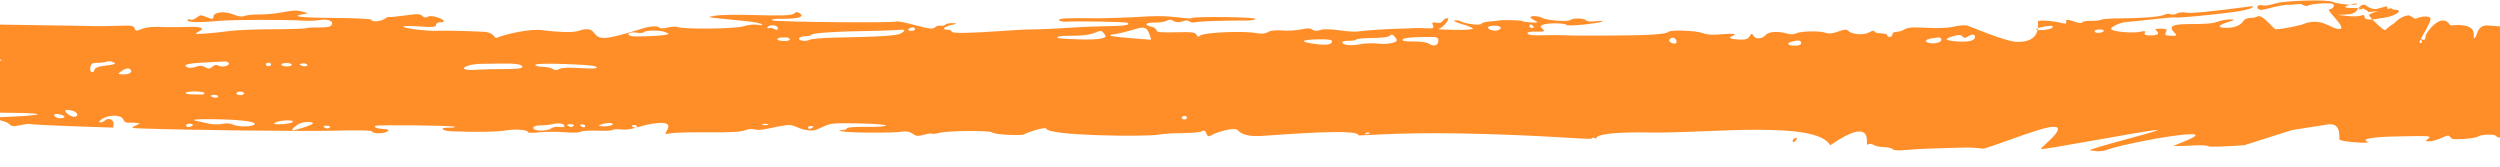 <svg width="1920" height="128" viewBox="0 0 1920 128" fill="none" xmlns="http://www.w3.org/2000/svg">
<path d="M-196.866 56.275C-182.409 58.669 -180.312 59.128 -180.864 59.811C-181.207 60.244 -180.447 61.47 -179.159 62.553C-177.259 64.153 -177.394 65.032 -179.92 67.374C-181.6 68.942 -184.224 70.228 -185.683 70.202C-187.142 70.176 -188.871 71.35 -189.533 72.931C-190.87 76.093 -189.533 79.425 -186.885 79.491C-186.002 79.491 -182.948 81.013 -180.03 82.883C-172.39 87.777 -158.19 90.624 -140.275 90.86C-123.107 91.083 -70.66 92.782 -49.789 93.792C-37.073 94.409 -14.939 93.3 -23.265 92.48C-25.718 92.231 -24.638 91.778 -20.236 91.26C-13.246 90.433 -13.247 90.433 -18.066 89.043L-22.897 87.645L-18.47 86.124C-16.018 85.29 -12.964 85.067 -11.689 85.625C-10.414 86.183 -0.481 86.668 10.273 86.681C21.027 86.694 29.366 87.206 28.753 87.816C28.14 88.426 18.354 89.266 7.183 89.679C-10.365 90.335 -12.02 90.584 -4.528 91.496C0.377 92.1 5.282 93.628 6.803 95.045C9.035 97.177 10.31 97.328 15.73 96.108C19.139 95.334 22.769 94.96 23.627 95.295C24.485 95.629 39.017 96.384 56.123 96.967L87.049 98.024L87.159 94.849C87.27 91.568 82.782 90.171 80.28 92.756C79.948 93.104 79.46 93.403 78.858 93.625C78.257 93.847 77.561 93.986 76.834 94.028C75.608 94.028 76.319 92.828 78.355 91.404C83.37 87.901 93.352 88.052 94.603 91.647C95.118 93.11 96.565 94.271 97.828 94.212C99.921 94.177 102.016 94.23 104.094 94.37C108.067 94.626 108.067 94.626 104.094 96.489C100.354 98.253 100.55 98.365 107.908 98.64C142.304 99.913 232.802 100.969 256.175 100.372C275.905 99.874 285.261 100.064 285.691 100.969C286.586 102.891 295.047 102.832 297.585 100.884C299.13 99.697 298.419 99.263 294.642 99.067C289.676 98.811 286.733 97.676 288.352 96.639C289.774 95.734 347.911 96.344 349.248 97.295C349.897 97.748 348.021 98.07 345.041 98.03C336.826 97.906 338.984 100.576 347.335 100.877C367.016 101.579 381.817 101.317 388.77 100.156C396.373 98.883 405.508 99.664 405.447 101.579C405.447 102.084 409.714 102.091 414.901 101.579C421.169 101.072 427.543 101.072 433.81 101.579C438.973 102.091 444.381 101.933 445.766 101.225C447.152 100.516 453.124 100.129 458.838 100.359C464.553 100.589 469.801 100.359 470.304 99.801C470.806 99.244 473.983 99.093 477.588 99.447C486.319 100.307 492.977 95.262 506.147 94.448C516.521 93.792 512.904 99.014 511.678 101.074C510.537 102.99 511.114 103.206 515.124 102.386C517.772 101.842 530.685 101.494 543.818 101.619C560.336 101.769 569.005 101.31 571.936 100.116C574.56 99.047 577.601 98.804 579.919 99.46C584.432 100.772 592.844 97.532 604.444 96.095C609.532 95.419 612.85 98.716 617.835 99.585C623.77 100.766 625.548 100.516 631.434 97.669C637.762 94.606 639.601 94.389 659.307 94.77C670.846 94.98 680.374 95.721 680.349 96.41C680.325 97.099 673.544 97.564 665.377 97.446C656.793 97.322 650.429 97.787 650.404 98.548C650.38 99.309 648.871 99.861 646.873 99.861C643.586 99.861 643.586 99.933 646.934 100.884C651.152 102.078 687.302 102.242 693.311 101.087C695.911 100.589 698.78 101.186 700.828 102.649C703.624 104.649 704.936 104.781 709.412 103.501C712.22 102.688 715.04 102.301 715.543 102.662C716.046 103.022 718.829 102.734 721.674 102.006C728.505 100.293 760.547 100.084 762.031 101.743C763.514 103.403 785.33 104.499 786.764 103.055C787.328 102.465 799.829 97.801 803.41 98.548C803.41 104.407 880.07 105.135 889.279 103.449C893.13 102.74 901.664 102.183 908.237 102.209C914.81 102.235 921.37 101.645 922.817 100.897C924.853 99.854 925.699 100.241 926.496 102.478C927.44 105.01 928.029 105.161 930.837 103.593C934.896 101.323 947.871 97.538 950.41 99.861C951.942 101.264 955.276 105.286 968.839 104.407C987.233 103.219 1044.18 98.548 1043.31 104.006C1044.18 104.348 1073.49 101.579 1122.04 102.478C1184.32 103.633 1221.61 107.477 1222.21 106.46C1222.81 105.443 1223.84 105.443 1225.79 106.512C1227.74 107.582 1216.43 100.844 1268.96 101.763C1310.54 102.491 1394.96 92.16 1405.6 111.564C1440.46 87.575 1432.4 111.99 1434.08 111.124C1435.76 110.258 1437.4 110.252 1438.99 111.328C1440.21 112.174 1443.71 112.922 1446.7 112.968C1449.69 113.014 1452.83 113.722 1453.52 114.529C1454.42 115.526 1457.86 115.73 1464.05 115.146C1471.06 114.569 1478.11 114.188 1485.19 114.004C1491.76 113.847 1501.54 113.545 1506.92 113.348C1512.3 113.151 1519.18 113.506 1522.32 114.175C1525.46 114.844 1565.56 98.063 1576.33 97.4C1589.69 96.58 1566.64 113.46 1567.51 114.444C1568.38 115.428 1647.08 100.379 1656.25 99.861C1664.03 99.421 1600.53 114.837 1605.4 115.533C1612.54 116.563 1615.27 116.333 1620.47 114.299C1625.67 112.266 1667.84 102.996 1683.56 103.075C1694.51 103.127 1667.77 112.082 1669.41 112.174C1674.14 112.183 1678.87 112.031 1683.56 111.721C1689.69 111.374 1695.25 111.629 1695.89 112.299C1696.53 112.968 1708.01 112.686 1723.59 111.518L1760.38 99.861L1788.65 95.445C1798.83 94.671 1796.05 106.565 1796.8 107.3C1797.54 108.034 1803.11 108.881 1809.46 109.34C1815.82 109.799 1819.84 109.674 1818.43 109.058C1812.75 106.578 1821.15 105.122 1844.06 104.702C1865.97 104.275 1867.55 104.4 1865 106.381C1862.45 108.362 1862.63 108.533 1865.63 108.579C1867.49 108.579 1871.63 107.451 1874.87 106.001C1879.92 103.738 1880.89 103.646 1881.86 105.345C1882.76 106.939 1884.89 107.214 1892.27 106.69C1897.46 106.322 1902.01 105.627 1902.59 105.122C1904.8 103.154 1916.07 102.714 1917.13 104.544C1917.85 105.856 1920.46 106.08 1928.66 105.378C1934.44 104.886 1939.69 104.931 1940.29 105.483C1940.89 106.034 1943.54 106.598 1946.33 106.736C1950.58 106.945 2012.99 107.811 2027.91 107.87C2035.48 107.87 2056.84 111 2061.4 112.725C2064.34 113.847 2065.48 115.618 2065.37 118.924C2065.27 121.837 2066 123.254 2067.33 122.729C2068.67 122.204 2069.9 123.097 2070.48 124.697C2071.83 128.371 2075.95 128.227 2080.79 124.323C2083.53 122.099 2085.36 117.835 2086.55 110.829C2087.52 105.148 2089 100.005 2089.92 99.283C2090.84 98.562 2092.21 96.069 2092.99 93.832C2094.21 90.407 2093.51 89.102 2089.31 86.353C2084.64 83.342 2084.4 82.837 2087.39 80.961C2089.22 79.809 2090.37 78.398 2090.72 76.9C2090.72 75.868 2091.47 74.877 2092.8 74.132C2095.95 72.911 2095.34 69.539 2091.96 69.5C2087.32 69.434 2088.46 66.876 2093.67 65.662C2100.26 64.114 2099.93 57.429 2093.19 56.242C2089.23 55.547 2088.95 55.199 2091.47 54.189C2093.81 53.005 2095.72 51.593 2097.08 50.029C2099.53 47.281 2099.28 47.025 2093.72 46.192C2087.38 45.24 2086.72 44.158 2090.04 40.189C2091.47 38.49 2093.48 37.854 2095.78 38.379C2101.32 39.632 2098.93 33.262 2093.04 31.064C2090.48 30.113 2088.35 28.184 2088.4 26.852C2088.45 25.521 2087.11 24.379 2085.49 24.36C2083.88 24.34 2082.54 23.389 2082.58 22.326C2082.61 21.263 2084.03 20.358 2085.63 20.358C2087.22 20.358 2088.65 19.275 2088.69 17.819C2088.74 16.363 2089.66 14.893 2090.8 14.447C2094.42 13.03 2093.11 10.983 2089.1 11.777C2086.32 12.335 2085.05 11.777 2084.39 9.809C2083.78 7.953 2081.94 7.054 2078.52 7.008C2075.73 6.968 2073.13 6.142 2072.61 5.132C2072.08 4.121 2074.87 16.625 2070.91 16.061C2066.95 15.496 2059.24 5.935 2059.91 5.253C2069.38 22.602 2068.38 25.976 2059.41 3.943C2057.38 15.436 2068.76 39.745 2055.91 9.809C2052.06 20.276 2060.63 30.856 2055.91 13.381C2050.12 28.096 2065.54 38.047 2059.76 13.381C2060.82 13.814 2079.45 53.211 2064.44 24.36C2064.53 21.808 2070.78 25.783 2058.44 25.783C2050.41 25.752 2035.82 29.101 2027.91 28.368C2020.55 27.567 2031.29 33.931 2027.91 35.085C2024.81 36.148 2016.01 33.622 2010.86 32.966C2006.5 32.435 2019.84 83.624 1998.91 38.379C2007.89 83.999 2013.38 24.346 1969.41 23.697L1909.91 19.531C1901.95 19.413 1902.59 28.517 1900.4 29.278C1897.77 30.183 1906.41 17.062 1881.86 19.531C1874.87 8.162 1862.95 25.725 1862.9 27.313C1862.9 39.134 1847.21 15.543 1843.41 15.963C1839.61 16.382 1832.28 22.399 1831.93 23.055C1831.18 24.413 1819.36 12.879 1819.41 11.443C1819.41 10.859 1826.07 8.051 1830.41 7.69C1835.64 7.168 1814.56 10.398 1818.91 8.758L1814.91 6.466L1813.41 7.25C1807.44 7.342 1815.47 5.312 1814.91 5.811C1802.69 6.749 1817.56 6.136 1806.41 6.149C1792.47 6.149 1810.45 1.812 1810.41 2.901C1810.41 4.705 1794.36 2.986 1791.63 1.484C1787.88 -0.569 1754.24 0.376 1747.19 2.731C1743.52 3.944 1739.3 4.6 1737.79 4.18C1734.44 3.236 1732.5 4.745 1734.36 6.85C1735.29 7.907 1737.67 7.756 1742.69 6.332C1748.73 4.62 1755.86 3.634 1756.91 3.634C1758.23 4.279 1766.67 2.453 1767.68 3.242C1769.83 4.731 1771.56 5.014 1773.23 4.134C1775.46 2.967 1783.85 2.232 1790 2.658C1793.89 2.927 1792.86 6.549 1788.65 7.382C1786.58 7.789 1802.98 22.122 1796.8 22.247C1789.82 22.385 1784.63 13.784 1770.58 17.812C1769.36 19.125 1748.73 23.31 1747.19 22.247C1744.74 20.561 1737.18 10.531 1733.52 12.735C1731.99 13.436 1730.03 13.81 1728.02 13.784C1726.87 13.843 1725.79 14.081 1724.89 14.469C1724 14.856 1723.34 15.376 1723 15.963C1720.92 19.453 1716.12 21.447 1709.94 21.394C1702.58 21.329 1703.04 19.466 1711.08 16.96C1716.71 15.208 1716.94 14.946 1712.94 14.887C1709.74 14.951 1706.63 15.477 1703.93 16.409C1699.22 18.101 1694.7 18.508 1680.57 18.521C1668.63 18.521 1665.44 20.22 1669.4 24.425C1672.25 27.456 1672.21 27.515 1667.23 27.443C1663.05 27.384 1662.32 26.905 1663.44 24.733C1664.56 22.562 1663.83 22.109 1659.46 22.024C1655.27 21.965 1654.61 22.313 1656.25 23.697C1658.99 26 1656.99 27.285 1650.82 27.194C1647.44 27.141 1646.38 26.538 1647.2 25.225C1648.11 23.736 1647.36 23.559 1643.75 24.412C1638.33 25.691 1623.15 24.412 1621.5 22.529C1620.09 20.928 1628.66 16.947 1633.85 16.796C1636.02 16.73 1645.03 15.818 1653.63 14.795C1662.23 13.771 1669.96 13.142 1670.6 13.417C1671.91 13.988 1696.54 11.698 1715.14 9.278C1721.33 8.471 1727.75 7.028 1729.18 6.109C1731.3 4.764 1730.82 4.561 1726.83 5.099C1698.23 8.937 1682.1 10.472 1678.7 9.691C1677.56 9.452 1676.32 9.386 1675.12 9.502C1673.92 9.618 1672.81 9.911 1671.9 10.347C1670.28 11.233 1668.14 11.482 1666.9 10.937C1665.66 10.393 1663.53 10.629 1662.1 11.39C1659.23 12.925 1643.89 14.119 1626.78 14.139C1620.64 14.139 1614.73 14.591 1613.9 15.123C1613.07 15.654 1609.29 16.048 1605.71 15.995C1602.13 15.943 1599.03 16.54 1599 17.307C1598.98 18.075 1596.4 17.773 1593.05 16.566C1587.55 14.598 1586.19 14.801 1586.92 17.596C1587.08 18.193 1585.82 18.291 1584.05 17.812C1577.15 15.956 1565.23 15.116 1565.18 16.5C1565.09 19.072 1567.47 32.527 1549.41 32.166C1539.46 31.97 1512.51 19.826 1510.33 19.531C1508.15 19.236 1503.56 19.649 1500.14 20.509C1496.34 21.46 1488.45 21.788 1479.91 21.335C1469.18 20.771 1465.19 21.053 1462.74 22.536C1460.91 23.664 1458.3 24.458 1456.51 24.432C1454.72 24.405 1453.39 25.219 1453.36 26.4C1453.32 27.581 1452.36 28.368 1451.3 28.368C1450.23 28.368 1449.32 27.81 1449.35 27.016C1449.37 26.223 1447.2 25.658 1444.44 25.619C1441.68 25.58 1439.54 24.878 1439.54 24.025C1439.54 23.172 1437.76 23.566 1435.53 24.858C1431.4 27.259 1421.92 26.478 1419.33 23.546C1418.31 22.385 1416.2 22.575 1411.76 24.202C1407.53 25.783 1404.52 26.078 1402.08 25.166C1397.75 23.54 1382.85 23.854 1379.37 25.645C1377.92 26.393 1374.95 26.485 1372.79 25.849C1365.5 23.723 1358.21 24.195 1355.88 26.957C1353.23 30.1 1348.12 30.31 1346.55 27.351C1345.55 25.448 1345.07 25.54 1343.66 27.902C1342.43 29.916 1340.38 30.638 1336.41 30.428C1329.05 30.027 1326.86 29.116 1330.13 27.804C1334.69 26.006 1331.6 25.468 1321.82 26.36C1315.43 26.944 1310.99 26.662 1307.91 25.468C1302.6 23.415 1283.04 22.706 1281.31 24.504C1279.58 26.301 1265.85 27.174 1237.98 27.305C1210.5 27.436 1211 27.436 1200.96 27.056C1195.24 26.908 1189.51 26.922 1183.79 27.095C1177.25 27.305 1173.71 26.868 1173.18 25.783C1172.68 24.701 1174.83 24.215 1179.8 24.294C1186.36 24.392 1186.89 24.169 1184.71 22.247C1182.66 20.496 1182.72 19.879 1185.02 18.967C1188.85 17.452 1202.37 17.655 1203.21 19.203C1203.88 20.456 1228.25 17.983 1230.57 16.428C1231.31 15.936 1229.03 15.877 1225.67 16.291C1221.86 16.756 1218.85 16.474 1218.06 15.582C1216.53 13.837 1207.68 13.706 1206.02 15.405C1204.49 16.973 1187.16 15.654 1184.44 13.758C1182.29 12.269 1175.34 11.862 1175.3 13.227C1175.3 13.68 1176.75 14.782 1178.7 15.792C1181.75 17.373 1181.44 17.524 1175.67 17.202C1172.09 16.999 1169.22 16.546 1169.23 16.179C1169.23 15.523 1153.29 15.156 1151.33 15.739C1149.05 16.095 1146.71 16.341 1144.34 16.474C1140.94 16.723 1138.06 17.484 1137.67 18.232C1136.89 19.748 1125.75 18.488 1122.04 16.461C1121.42 16.109 1120.64 15.851 1119.78 15.712C1118.92 15.574 1118 15.561 1117.13 15.674C1115.76 15.943 1118.36 17.242 1122.91 18.541C1127.46 19.84 1131.17 21.427 1131.15 22.044C1131.12 22.66 1124.65 23.074 1116.68 22.956C1108.71 22.837 1103.42 22.483 1104.86 22.162C1108.26 21.401 1114.26 14.047 1111.5 14.001C1110.28 14.001 1108.75 14.887 1108.04 16.067C1107.25 17.38 1105.39 17.904 1103.02 17.452C1100.01 16.874 1099.5 17.268 1100.47 19.42C1101.51 21.729 1100.77 22.044 1095.01 21.722C1092.47 21.541 1089.9 21.482 1087.34 21.545C1086.79 21.644 1081.36 21.854 1075.39 22.011C1063.43 22.319 1045.87 23.507 1041.86 24.281C1040.55 24.537 1034.5 24.071 1028.56 23.257C1021.2 22.26 1016.44 22.188 1013.93 23.041C1011.41 23.894 1009.54 23.848 1007.97 22.752C1006.25 21.552 1004.23 21.526 999.213 22.621C994.567 23.464 989.623 23.731 984.756 23.402C979.851 22.995 975.632 23.454 973.719 24.628C971.549 25.941 968.814 26.17 964.829 25.422C954.737 23.526 924.08 24.904 921.652 27.39C920.561 28.499 919.752 28.289 918.893 26.688C917.851 24.753 915.484 24.471 902.952 24.793C891.401 25.088 888.237 24.793 888.237 23.316C888.112 22.714 887.684 22.142 887 21.659C886.315 21.176 885.4 20.801 884.35 20.574C878.071 19.164 879.678 17.229 887.047 17.334C890.628 17.386 894.675 16.756 895.95 15.943C897.667 14.854 899.077 14.887 901.223 16.087C903.369 17.288 905.159 17.399 908.176 16.389C910.996 15.457 912.578 15.484 913.449 16.468C913.89 16.864 914.607 17.152 915.443 17.267C916.279 17.383 917.167 17.317 917.912 17.084C920.99 16.323 941.653 15.641 957.57 15.772C961.15 15.772 964.155 15.221 964.179 14.5C964.179 13.043 916.576 12.466 915.129 13.903C914.7 14.336 909.709 14.053 903.958 13.247C896.941 12.432 889.733 12.198 882.584 12.551C872.014 13.247 848.776 14.106 842.718 14.04C818.635 13.752 812.834 14.04 813.533 15.549C813.865 16.251 815.986 16.776 817.948 16.658C828.126 16.061 864.754 16.717 865.894 17.517C868.421 19.275 864.227 19.905 848.089 20.174C838.929 20.332 827.549 20.797 822.571 21.217C811 22.045 799.354 22.542 787.684 22.706C785.464 22.752 777.518 23.218 769.732 23.769C743.98 25.58 730.847 25.737 730.896 24.255C730.819 23.87 730.473 23.514 729.927 23.26C729.381 23.006 728.676 22.871 727.953 22.884C722.974 22.811 724.642 20.535 730.663 19.183C735.482 18.101 735.568 17.95 731.705 17.773C729.314 17.668 726.727 18.2 725.991 18.947C725.669 19.29 725.128 19.559 724.467 19.707C723.806 19.855 723.068 19.872 722.386 19.754C721.086 19.433 719.234 19.971 718.069 21.014C716.377 22.523 713.753 22.234 702.9 19.334C695.543 17.366 689.326 16.113 688.762 16.474C686.738 17.786 594.033 16.907 592.868 15.582C592.157 14.768 595.468 14.27 601.231 14.382C612.967 14.559 618.092 12.971 614.303 10.334C612.354 8.982 611.422 8.937 610.244 10.144C608.454 11.974 602.102 12.204 574.057 11.456C563.72 11.174 552.439 11.456 549.152 12.04C543.144 13.142 543.143 13.142 552.071 14.139C556.976 14.683 565.964 15.569 571.911 16.107C577.859 16.645 583.708 17.707 584.775 18.482C586.067 19.426 585.131 19.612 581.967 19.039C579.281 18.547 574.609 19.039 571.176 20.148C564.934 22.188 525.019 22.667 520.593 20.751C519.366 20.24 515.921 20.41 512.916 21.125C509.103 22.031 507.018 21.998 506.147 21.027C505.277 20.056 502.395 20.01 497.993 20.706C494.216 21.302 471.935 29.255 463.78 29.13C454.78 29.037 458.166 21.788 449.261 22.496C442.701 23.152 445.46 26.708 414.399 22.975C400.272 22.562 383.205 28.164 381.414 29.044C379.624 29.922 379.855 24.845 371.7 24.438C356.593 23.69 342.834 23.395 334.692 23.651C327.114 23.887 311.001 21.886 309.823 20.568C309.223 19.912 314.41 19.761 321.755 20.279C332.681 21.053 334.778 20.869 334.839 19.151C334.839 17.957 336.163 17.117 337.892 17.143C342.65 17.215 341.571 15.175 335.832 13.312C332.284 12.175 329.832 12.037 328.475 12.899C327.077 13.791 325.777 13.588 324.318 12.243C322.491 10.563 320.639 10.518 310.829 11.908C304.624 12.787 299.069 13.312 298.652 13.05C298.235 12.787 296.666 13.483 295.292 14.526C292.545 16.605 285.176 17.078 285.237 15.182C285.237 14.526 273.134 13.903 258.259 13.804C231.584 13.62 222.853 12.702 232.066 11.049L236.677 10.222L231.846 8.825C228.289 7.795 224.488 7.933 217.499 9.343C211.69 10.449 205.588 11.052 199.423 11.128C194.653 11.056 189.527 11.534 187.835 12.217C185.714 13.069 183.041 12.702 178.92 10.996C172.446 8.32 164.046 9.284 163.935 12.722C163.862 14.946 162.869 14.952 157.804 12.781C154.469 11.364 153.451 11.469 151.011 13.522C149.466 14.834 147.197 15.49 146.106 15.037C145.014 14.585 144.021 14.716 143.996 15.47C143.996 17.229 153.083 17.439 168.865 16.015C179.497 15.064 218.075 14.998 234.568 15.91C238.251 16.082 241.963 15.905 245.531 15.385C251.736 14.322 256.506 16.238 254.764 19.105C253.869 20.587 250.902 21.165 244.734 21.073C239.963 21.001 235.512 21.27 234.924 21.657C234.335 22.044 222.759 22.418 209.172 22.47C195.585 22.523 180.87 23.126 176.48 23.782C170.564 24.612 164.561 25.254 158.503 25.704C149.318 26.36 148.828 26.262 152.372 24.451C158.013 21.571 154.898 20.299 143.138 20.679C137.363 20.863 131.01 20.942 128.803 20.843C117.473 20.358 112.629 20.719 108.644 22.352C104.658 23.986 104.131 23.953 103.383 21.775C102.672 19.702 100.93 19.433 90.801 19.807C84.425 20.036 76.54 20.161 73.573 20.082C70.605 20.003 66.522 19.912 64.621 19.886L52.187 19.682C37.263 19.426 -8.023 18.744 -14.877 18.678C-18.458 18.646 -21.462 19.157 -21.487 19.807C-21.487 21.526 -28.845 21.421 -30.414 19.675C-31.64 18.363 -58.263 18.173 -77.221 19.367C-81.01 19.603 -85.093 19.367 -86.16 18.836C-91.641 16.127 -97.11 16.349 -100.63 19.426C-102.567 21.119 -106.025 22.634 -108.196 22.706C-115.97 23.047 -121.354 22.326 -120.152 21.106C-119.72 20.748 -119.047 20.492 -118.273 20.393C-117.498 20.294 -116.682 20.359 -115.995 20.574C-114.413 21.001 -113.113 20.692 -113.089 19.918C-113.09 19.53 -113.344 19.154 -113.807 18.854C-114.27 18.555 -114.914 18.351 -115.627 18.278C-137.074 16.737 -140.863 16.92 -140.949 19.505C-141.047 22.549 -146.038 22.877 -147.595 19.938C-147.989 19.365 -148.683 18.866 -149.595 18.499C-150.506 18.133 -151.596 17.915 -152.733 17.872C-154.916 17.872 -156.792 17.32 -156.78 16.75C-156.768 16.179 -160.03 15.667 -164.211 15.648C-168.278 15.638 -172.309 15.242 -176.118 14.48C-179.478 13.627 -180.582 13.824 -180.631 15.339C-180.68 16.855 -182.384 17.15 -188.135 16.553L-195.579 15.779L-189.595 17.57C-186.051 18.705 -181.587 19.321 -179.392 18.98C-176.302 18.501 -175.382 19.17 -174.941 22.227C-174.389 26.164 -173.715 26.288 -160.778 25.101C-155.382 24.609 -153.42 24.865 -154.033 25.98C-154.142 26.195 -154.332 26.397 -154.591 26.572C-154.85 26.747 -155.173 26.892 -155.54 26.998C-155.907 27.104 -156.311 27.169 -156.726 27.189C-157.142 27.209 -157.561 27.184 -157.957 27.115C-158.782 26.98 -159.667 26.999 -160.468 27.169C-161.27 27.338 -161.941 27.647 -162.372 28.046C-162.964 28.484 -163.753 28.834 -164.667 29.063C-165.581 29.293 -166.588 29.394 -167.596 29.358C-170.122 29.319 -171.507 30.231 -171.569 31.95C-171.569 33.406 -172.734 34.574 -174.021 34.574C-175.812 34.574 -175.824 34.948 -174.021 36.161C-170.857 38.365 -171.164 39.914 -174.745 39.861C-176.339 39.861 -177.712 39.258 -177.688 38.628C-177.602 35.971 -183.979 36.115 -188.651 38.884C-193.973 42.033 -193.408 44.23 -187.768 42.315C-183.746 40.944 -173.359 42.708 -172.329 44.939C-171.544 46.625 -177.234 47.058 -191.287 46.395C-197.848 46.087 -199.871 46.454 -199.871 47.976C-199.871 49.17 -198.767 49.688 -197.026 49.288C-195.481 48.927 -192.562 49.688 -190.809 50.902C-188.086 52.798 -188.001 53.408 -190.331 54.353C-191.839 54.969 -195.235 55.166 -197.614 54.772C-199.993 54.379 -202.078 54.353 -202.09 54.707C-202.103 55.061 -199.736 55.763 -196.768 56.255L-196.866 56.275ZM-163.757 19.689C-160.165 19.288 -157.185 19.498 -157.209 20.148C-157.209 21.683 -162.47 22.851 -168.846 22.772C-175.53 22.674 -172.157 20.633 -163.77 19.702L-163.757 19.689ZM-169.202 81.052C-167.976 81.052 -167.216 81.321 -167.228 81.709C-167.24 82.096 -168.049 82.614 -169.263 83.066C-170.477 83.519 -171.262 83.237 -171.238 82.41C-171.213 81.584 -170.343 81.033 -169.202 81.052ZM-160.618 66.738C-158.423 69.159 -158.436 70.615 -160.618 70.582C-162.605 70.582 -164.64 66.502 -163.23 65.374C-162.801 65.026 -161.562 65.662 -160.581 66.738H-160.618ZM-152.684 82.325C-149.99 82.873 -147.665 83.843 -146.014 85.107C-143.966 86.891 -143.561 86.865 -142.335 84.897C-141.292 83.191 -140.324 83.04 -138.227 84.241C-134.107 86.629 -138.815 89.843 -143.733 88C-146.038 87.19 -148.694 86.711 -151.446 86.609C-153.837 86.576 -155.125 86.012 -154.487 85.297C-154.148 84.955 -154.045 84.56 -154.195 84.181C-154.345 83.802 -154.739 83.463 -155.309 83.224C-158.521 81.859 -157.442 81.485 -152.684 82.312V82.325ZM-119.833 34.744C-118.68 34.305 -117.834 34.574 -117.859 35.4C-117.883 36.227 -118.754 36.778 -119.894 36.758C-121.035 36.739 -121.881 36.489 -121.868 36.102C-121.856 35.715 -121.047 35.197 -119.833 34.744ZM-104.615 83.729C-99.44 83.893 -97.674 84.523 -97.736 86.196C-97.846 89.377 -106.32 90.407 -109.275 87.613C-112.954 84.162 -112.169 83.486 -104.615 83.722V83.729ZM-85.252 22.654C-81.868 22.706 -81.635 23.008 -83.732 24.661C-84.477 25.211 -85.441 25.666 -86.554 25.993C-87.667 26.32 -88.902 26.51 -90.17 26.551C-93.554 26.498 -93.787 26.196 -91.69 24.543C-90.945 23.993 -89.981 23.538 -88.868 23.212C-87.755 22.885 -86.52 22.694 -85.252 22.654ZM-91.715 84.831C-91.419 84.84 -91.131 84.882 -90.868 84.955C-90.605 85.028 -90.374 85.129 -90.19 85.253C-90.005 85.377 -89.872 85.52 -89.799 85.674C-89.726 85.827 -89.714 85.987 -89.765 86.143C-89.804 86.541 -90.01 86.929 -90.366 87.279C-90.723 87.628 -91.221 87.931 -91.825 88.164C-93.051 88.61 -93.812 88.065 -93.775 86.852C-93.738 85.638 -92.868 84.811 -91.715 84.831ZM-52.315 24.996C-50.218 26.492 -53.762 27.456 -57.306 26.36C-60.85 25.265 -60.752 25.252 -57.147 24.72C-55.148 24.425 -52.916 24.55 -52.303 24.989L-52.315 24.996ZM-43.731 23.27C-42.603 23.27 -41.855 23.828 -41.88 24.622C-41.904 25.416 -43.216 25.934 -45.007 25.901C-46.797 25.868 -47.57 25.304 -46.858 24.55C-46.6 24.206 -46.174 23.905 -45.623 23.68C-45.073 23.455 -44.419 23.314 -43.731 23.27ZM-43.928 85.54C-42.701 85.54 -41.953 86.097 -41.978 86.891C-42.002 87.685 -42.824 88.203 -44.013 88.203C-45.203 88.203 -45.988 87.645 -45.963 86.852C-45.939 86.058 -45.117 85.54 -43.928 85.54ZM-1.278 45.523C2.082 46.087 2.082 46.133 -1.278 47.045C-2.379 47.309 -3.577 47.436 -4.783 47.418C-5.989 47.4 -7.172 47.236 -8.243 46.94C-11.591 45.923 -11.591 45.883 -8.243 45.418C-5.94 45.149 -3.55 45.185 -1.278 45.523ZM45.565 87.763C47.735 88.157 49.501 89.023 49.477 89.679C49.477 90.991 44.682 91.221 42.892 89.981C40.267 88.151 41.592 87.049 45.553 87.77L45.565 87.763ZM55.375 84.949C59.924 85.986 60.905 89.712 56.601 89.646C53.818 89.607 48.888 85.52 50.47 84.523C50.923 84.228 53.045 84.411 55.375 84.949ZM74.823 48.212C77.411 48.252 80.697 47.865 81.813 47.386C82.578 47.139 83.474 47.035 84.362 47.09C85.249 47.145 86.077 47.355 86.718 47.688C89.833 49.052 88.852 49.413 78.257 50.771C75.252 51.158 72.628 52.411 72.591 53.474C72.555 54.536 71.647 55.442 70.629 55.442C69.612 55.442 69.023 53.762 69.403 51.781C69.894 48.875 70.997 48.16 74.897 48.219L74.823 48.212ZM98.944 52.621C102.782 54.3 100.379 57.213 95.265 57.121C90.151 57.029 90.029 56.944 93.561 54.444C95.584 53.014 98.024 52.194 98.993 52.621H98.944ZM150.716 70.268C154.493 70.392 157.387 71.015 157.044 71.619C156.701 72.222 155.818 72.701 155.021 72.649C154.223 72.596 150.949 72.524 147.565 72.472C144.18 72.419 141.998 71.862 142.66 71.206C143.322 70.55 146.976 70.136 150.753 70.268H150.716ZM156.038 48.055L172.188 47.202C172.969 47.161 173.752 47.27 174.396 47.511C175.039 47.751 175.5 48.107 175.695 48.514C176.664 50.515 170.103 52.05 167.7 50.384C166.4 49.483 164.9 49.747 163.2 51.178C161.029 53.001 160.183 53.067 157.608 51.624C155.241 50.312 153.672 50.226 150.447 51.322C148.227 52.07 145.407 52.325 144.315 51.873C139.741 49.905 143.42 48.711 155.989 48.055H156.038ZM146.008 94.98C147.798 94.98 148.57 95.577 147.859 96.331C147.601 96.675 147.175 96.975 146.624 97.201C146.074 97.426 145.42 97.567 144.732 97.61C143.604 97.61 142.856 97.053 142.881 96.259C142.905 95.465 144.217 94.947 146.008 94.98ZM164.34 91.568C182.256 91.746 195.745 93.241 195.683 95.052C195.61 97.269 184.046 97.873 179.533 95.898C178.343 95.32 176.862 94.941 175.274 94.807C173.686 94.673 172.06 94.79 170.594 95.144C167.069 95.76 163.241 95.655 159.852 94.849C156.492 94.088 152.813 93.267 151.354 92.959C145.958 91.818 149.613 91.424 164.34 91.568ZM166.94 73.292C168.865 74.604 165.861 75.693 163.261 74.604C161.299 73.744 161.287 73.377 163.261 72.997C163.866 72.852 164.537 72.805 165.191 72.862C165.845 72.919 166.453 73.078 166.94 73.318V73.292ZM184.561 70.373C185.284 70.36 185.99 70.495 186.535 70.749C187.081 71.003 187.427 71.359 187.504 71.744C187.415 72.129 187.049 72.482 186.484 72.727C185.92 72.971 185.199 73.089 184.475 73.056C183.752 73.068 183.047 72.933 182.501 72.679C181.955 72.425 181.609 72.07 181.532 71.684C181.622 71.299 181.987 70.946 182.552 70.702C183.117 70.457 183.837 70.339 184.561 70.373ZM206.205 48.166C207.431 48.166 208.179 48.724 208.154 49.518C208.13 50.312 207.308 50.83 206.119 50.83C204.929 50.83 204.145 50.272 204.169 49.478C204.194 48.685 205.015 48.166 206.205 48.166ZM216.861 92.723C222.256 92.001 226.561 92.723 224.378 94.002C222.195 95.281 210.57 96.036 210.607 94.875C210.607 94.147 213.452 93.176 216.849 92.723H216.861ZM220.135 48.376C222.33 48.376 224.096 49.032 224.071 49.761C224.047 50.489 222.232 51.072 220.049 51.027C217.866 50.981 216.088 50.371 216.113 49.642C216.137 48.914 217.952 48.33 220.135 48.376ZM227.897 96.193C229.859 94.724 233.354 93.622 235.929 93.661C244.096 93.779 240.626 96.095 226.769 99.769C223.311 100.687 223.74 99.309 227.897 96.193ZM235.439 49.137C237.364 50.449 234.36 51.538 231.76 50.449C229.798 49.59 229.786 49.222 231.76 48.842C232.365 48.697 233.035 48.65 233.689 48.707C234.343 48.765 234.952 48.923 235.439 49.163V49.137ZM251.576 96.548C253.17 96.548 254.029 97.204 253.317 97.899C252.606 98.594 251.368 98.909 250.313 98.457C247.48 97.256 247.995 96.489 251.539 96.548H251.576ZM368.193 49.059L384.331 48.822C396.483 48.645 401.229 49.393 401.167 51.486C401.167 52.562 396.434 53.067 386.685 53.06C379.868 53.018 373.051 53.182 366.268 53.552C362.871 53.841 359.082 53.742 357.513 53.329C353.233 52.201 360.836 49.163 368.205 49.059H368.193ZM415.085 96.292C418.334 96.274 421.55 95.941 424.577 95.308C429.2 94.16 433.553 94.934 433.479 96.895C433.479 97.643 431.75 97.906 429.58 97.499C428.454 97.312 427.248 97.319 426.13 97.516C425.011 97.714 424.035 98.093 423.338 98.601C420.138 101.041 409.469 100.779 409.555 98.266C409.555 97.04 411.713 96.298 415.098 96.298L415.085 96.292ZM434.374 49.209C449.887 49.708 457.784 50.482 458.286 51.551C458.789 52.621 455.356 52.916 445.815 52.293C437.072 51.722 431.615 51.958 429.666 52.949C427.434 54.123 426.183 54.116 424.491 52.949C423.264 52.116 419.672 51.355 416.679 51.309C413.687 51.263 411.125 50.581 411.149 49.833C411.149 48.94 419.451 48.704 434.362 49.177L434.374 49.209ZM438.703 95.386C440.297 95.386 441.156 96.042 440.444 96.738C439.733 97.433 438.495 97.748 437.44 97.295C434.607 96.095 435.122 95.327 438.666 95.386H438.703ZM447.458 95.518C448.599 95.518 449.433 96.174 449.408 96.935C449.384 97.696 448.525 97.971 447.397 97.499C446.436 97.177 445.742 96.669 445.46 96.082C445.46 95.721 446.281 95.498 447.471 95.518H447.458ZM468.047 94.448C470.034 94.448 471.076 95.104 470.39 95.806C469.703 96.508 466.711 97.079 463.78 97.033C459.599 96.974 459.083 96.666 461.438 95.675C463.36 94.919 465.664 94.492 468.047 94.448ZM488.894 25.101C491.469 25.567 493.995 25.357 494.706 24.622C496.264 23.008 507.668 23.126 511.396 24.793C513.946 25.934 513.934 26.19 511.334 26.708C505.927 27.784 487.508 28.44 484.627 27.653C480.016 26.4 483.744 24.176 488.894 25.107V25.101ZM487.312 96.062C488.452 96.062 489.286 96.718 489.25 97.479C489.213 98.24 488.367 98.516 487.238 98.043C486.277 97.721 485.583 97.214 485.301 96.626C485.301 96.266 486.122 96.042 487.312 96.062ZM589.275 95.321C590.894 95.76 590.502 96.049 588.049 96.095C586.062 96.134 584.836 95.806 585.486 95.393C586.136 94.98 587.939 94.94 589.275 95.314V95.321ZM593.408 19.459C593.94 19.449 594.471 19.499 594.964 19.606C595.458 19.713 595.904 19.875 596.273 20.08C596.643 20.286 596.927 20.531 597.107 20.799C597.287 21.067 597.36 21.353 597.32 21.637C597.32 23.225 596.584 23.382 594.609 22.26C593.236 21.486 591.335 21.171 590.649 21.604C589.962 22.037 589.349 21.716 589.422 20.948C589.496 20.181 591.262 19.453 593.457 19.485L593.408 19.459ZM600.066 28.834C601.527 28.861 602.989 28.839 604.444 28.768C605.204 28.709 606.185 29.326 606.59 30.126C606.995 30.926 604.947 31.556 602.163 31.517C599.38 31.477 597.013 30.861 597.037 30.113C597.127 29.727 597.492 29.375 598.057 29.13C598.622 28.885 599.342 28.767 600.066 28.801V28.834ZM618.877 27.791C620.864 27.791 622.887 27.299 623.267 26.662C624.052 25.35 642.593 24.09 664.96 23.835C673.127 23.743 683.244 23.402 687.278 23.087C695.457 22.431 696.242 22.857 692.085 25.567C689.326 27.364 675.555 28.263 641.097 28.893C631.937 29.063 623.169 29.831 621.734 30.592C618.497 32.304 612.059 31.025 613.984 29.044C614.552 28.638 615.295 28.313 616.149 28.094C617.003 27.876 617.944 27.772 618.889 27.791H618.877ZM622.642 96.744C623.868 96.744 624.628 97.013 624.616 97.4C624.604 97.787 623.794 98.299 622.581 98.758C621.367 99.218 620.582 98.929 620.606 98.102C620.631 97.276 621.501 96.725 622.642 96.744ZM700.926 21.053C702.067 21.053 702.802 21.611 702.778 22.405C702.753 23.198 701.441 23.717 699.651 23.684C697.86 23.651 697.088 23.093 697.799 22.332C698.057 21.988 698.484 21.688 699.034 21.463C699.584 21.238 700.238 21.096 700.926 21.053ZM823.552 27.443C831.118 27.508 836.844 26.787 840.45 25.311C845.698 23.159 845.98 23.172 848.003 25.822C849.831 28.21 849.499 28.709 845.49 29.627C842.951 30.211 835.508 30.48 828.948 30.237C813.239 29.64 812.05 29.516 812.087 28.407C812.087 27.817 817.2 27.39 823.564 27.449L823.552 27.443ZM864.018 24.53C866.826 23.756 871.082 22.562 873.669 21.847C879.077 20.325 881.223 21.473 882.927 26.793L884.154 30.52L870.665 29.496C854.723 28.289 848.837 27.108 855.042 26.38C858.165 25.935 861.191 25.313 864.067 24.523L864.018 24.53ZM854 47.5C859.224 46.247 864.999 43.987 865.894 46.5C867.121 49.833 876.078 43.359 868.5 42.5C860.566 41.601 846.397 49.324 854 47.5ZM909.635 89.056C910.861 89.056 911.609 89.614 911.585 90.407C911.56 91.201 910.739 91.719 909.549 91.719C908.36 91.719 907.575 91.162 907.6 90.368C907.624 89.574 908.446 89.056 909.635 89.056ZM1013.14 30.211C1020.12 30.1 1023.09 30.565 1023.05 31.773C1022.98 34.069 1018.97 34.869 1011.83 33.996C997.386 32.238 998.012 30.454 1013.16 30.211H1013.14ZM1035.8 31.346C1038.39 31.385 1041.21 30.9 1041.81 30.31C1042.41 29.719 1048.12 29.188 1054.3 29.168C1060.87 29.168 1066.34 28.453 1067.3 27.508C1068.62 26.196 1069.33 26.282 1070.86 27.895C1071.8 28.816 1072.45 29.81 1072.79 30.841C1072.79 32.875 1065.08 34.292 1058.33 33.465C1053.6 33.022 1048.74 33.209 1044.18 34.01C1037.36 35.367 1030.83 34.593 1030.89 32.448C1030.89 31.792 1033.22 31.287 1035.79 31.326L1035.8 31.346ZM1050.52 101.763C1051.75 101.763 1052.49 102.321 1052.47 103.114C1070.86 101.743 1062.28 99.861 1061.08 99.861C1059.88 99.861 1048.46 103.869 1048.48 103.075C1048.51 102.281 1049.33 101.763 1050.52 101.763ZM1091.48 28.433C1104.43 28.236 1104.72 28.309 1104.61 31.543C1104.49 35.118 1100.93 36.023 1097.18 33.419C1095.88 32.507 1090.77 31.818 1085.58 31.858C1078.81 31.904 1076.58 31.477 1077.26 30.277C1077.87 29.24 1083.09 28.558 1091.46 28.433H1091.48ZM1147.81 19.735C1152.79 19.807 1154.25 21.703 1150.48 23.172C1147.73 24.261 1142.73 22.844 1142.8 20.988C1142.8 20.246 1145.03 19.675 1147.81 19.735ZM1175.6 18.816C1176.14 18.816 1176.96 19.367 1177.65 20.174C1178.33 20.981 1177.9 21.486 1176.7 21.486C1176.4 21.471 1176.11 21.423 1175.84 21.346C1175.57 21.269 1175.33 21.164 1175.14 21.038C1174.95 20.911 1174.81 20.765 1174.73 20.609C1174.64 20.453 1174.62 20.29 1174.65 20.128C1174.65 19.334 1175.06 18.816 1175.6 18.816ZM1283.86 29.057C1285 28.61 1286.4 29.201 1287.09 30.408C1288.51 32.947 1286.91 34.292 1283.94 33.032C1283.35 32.807 1282.86 32.511 1282.53 32.166C1282.19 31.822 1282.02 31.441 1282.01 31.053C1282 30.665 1282.17 30.281 1282.49 29.934C1282.82 29.587 1283.29 29.287 1283.88 29.057H1283.86ZM1376.55 31.858C1381.56 30.67 1383.34 31.012 1383.27 33.17C1383.27 34.443 1381.41 35.138 1378.23 35.085C1372.66 35 1371.63 33.039 1376.55 31.877V31.858ZM1378.84 105.988C1380.06 105.528 1380.36 105.988 1379.62 107.195C1378.23 109.425 1376.73 109.819 1376.79 107.949C1376.84 107.56 1377.05 107.181 1377.41 106.841C1377.76 106.5 1378.26 106.207 1378.85 105.981L1378.84 105.988ZM1483.55 29.463C1489.95 28.427 1490.91 28.584 1490.91 30.644C1490.91 32.704 1485.42 33.924 1481.48 32.966C1477.53 32.009 1478.58 30.27 1483.59 29.457L1483.55 29.463ZM1500.13 27.758C1504.55 26.511 1505.84 26.551 1507.09 27.974C1508.34 29.398 1509.19 29.358 1511.07 28.164C1514.41 26.039 1516.9 26.131 1516.83 28.381C1516.73 31.274 1511.72 32.494 1502.78 31.799C1493.44 31.07 1492.65 29.831 1500.13 27.758ZM1571.68 20.141C1575.89 19.538 1577.04 19.767 1576.33 21.047C1575.8 22.004 1572.38 22.903 1568.59 23.087C1560.7 23.474 1562.88 21.401 1571.68 20.141ZM1612.71 22.647C1614.91 22.647 1616.22 23.303 1615.56 24.012C1615.13 24.392 1614.52 24.708 1613.8 24.93C1613.08 25.151 1612.27 25.271 1611.43 25.278C1610.72 25.294 1610.02 25.16 1609.49 24.906C1608.96 24.651 1608.64 24.294 1608.59 23.913C1608.59 23.205 1610.53 22.601 1612.71 22.647ZM1810.2 7.69C1812.41 4.01 1815.57 2.508 1817.23 4.351C1818 5.21 1822.37 7.55 1825.58 6.789C1833.01 5.025 1833.48 3.853 1833.41 6.149C1833.36 6.392 1833.91 7.564 1836.3 6.149C1836.43 6.383 1836.65 6.601 1836.94 6.789C1837.23 6.978 1837.59 7.135 1837.99 7.25C1838.39 7.365 1838.83 7.437 1839.29 7.46C1846.01 7.559 1840.73 11.862 1831.93 13.47C1820.11 15.621 1815.99 15.484 1815.99 12.945C1815.99 11.488 1815.25 11.246 1813.03 12.04C1811.34 12.643 1806.74 12.755 1802.57 12.282L1795.13 11.443L1801.71 11.141C1806.5 10.924 1808.81 9.98 1810.19 7.69H1810.2ZM1850.41 11.822C1843.41 11.822 1836.14 19.538 1837.99 20.509C1841.41 22.254 1864.67 30.723 1859.41 32.966C1853.95 35.295 1868.94 16.205 1866.32 13.693C1863.09 10.59 1850.92 15.536 1855.91 15.097L1850.41 11.822Z" fill="#FF8E28"/>
</svg>
